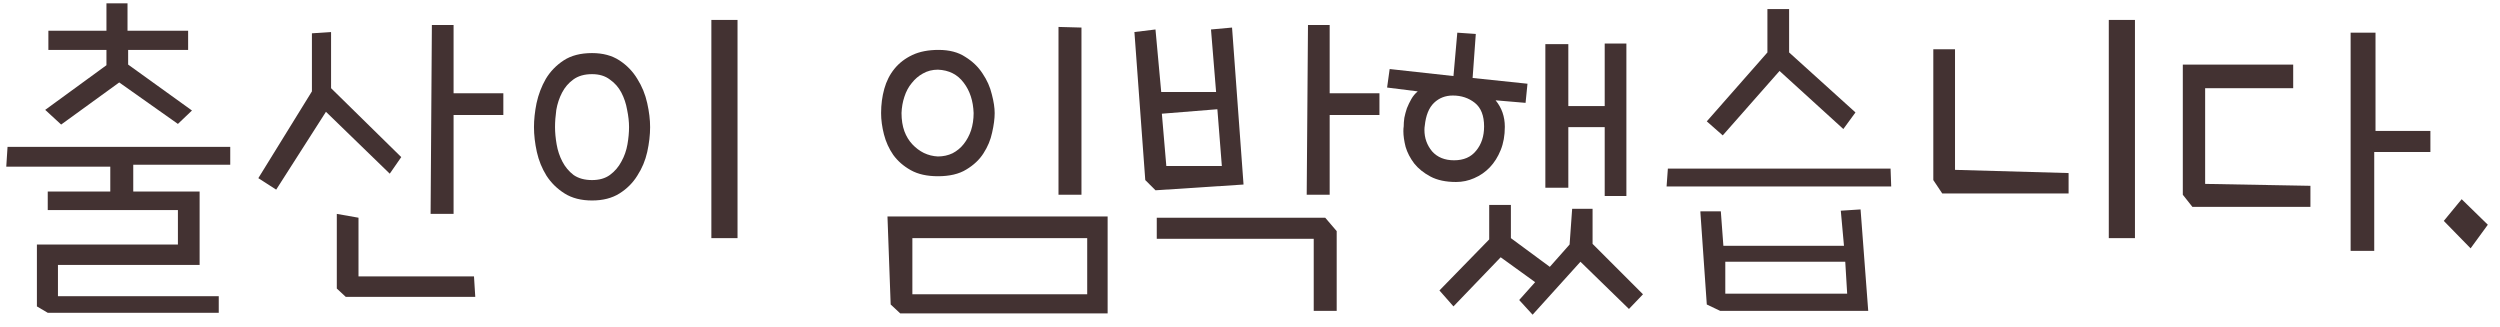<svg width="176" height="23" viewBox="0 0 176 23" fill="none" xmlns="http://www.w3.org/2000/svg">
<path d="M13.244 3.513H9.021V4.546L13.514 7.78L12.525 8.724L8.393 5.804L4.305 8.769L3.182 7.735L7.494 4.591V3.513H3.406V2.165H7.494V0.233H8.977V2.165H13.244V3.513ZM9.381 11.599V13.485H14.053V18.651H4.08V20.852H15.4V22.02H3.361L2.598 21.571V17.214H12.525V14.788H3.361V13.485H7.764V11.733H0.441L0.531 10.341H16.209V11.599H9.381Z" fill="#433232"/>
<path d="M18.186 12.542L21.959 6.433V2.345L23.307 2.255V6.208L28.248 11.06L27.439 12.227L22.947 7.87L19.443 13.351L18.186 12.542ZM30.404 1.761H31.932V6.567H35.435V8.095H31.932V15.058H30.314L30.404 1.761ZM23.711 20.314V15.058L25.238 15.327V19.46H33.369L33.459 20.898H24.34L23.711 20.314Z" fill="#433232"/>
<path d="M37.592 8.948C37.592 8.424 37.652 7.863 37.772 7.264C37.906 6.65 38.123 6.081 38.423 5.557C38.737 5.033 39.157 4.598 39.681 4.254C40.205 3.91 40.871 3.737 41.68 3.737C42.443 3.737 43.087 3.91 43.611 4.254C44.135 4.598 44.555 5.033 44.869 5.557C45.199 6.081 45.431 6.65 45.565 7.264C45.7 7.863 45.768 8.424 45.768 8.948C45.768 9.502 45.7 10.086 45.565 10.7C45.431 11.299 45.199 11.853 44.869 12.362C44.555 12.871 44.135 13.291 43.611 13.62C43.087 13.95 42.443 14.114 41.68 14.114C40.916 14.114 40.272 13.95 39.748 13.62C39.224 13.291 38.797 12.871 38.468 12.362C38.153 11.853 37.929 11.299 37.794 10.7C37.659 10.086 37.592 9.502 37.592 8.948ZM39.074 8.948C39.074 9.323 39.112 9.727 39.187 10.161C39.261 10.595 39.396 11 39.591 11.374C39.785 11.748 40.047 12.063 40.377 12.317C40.721 12.557 41.156 12.677 41.68 12.677C42.189 12.677 42.608 12.557 42.938 12.317C43.282 12.063 43.551 11.748 43.746 11.374C43.956 11 44.098 10.595 44.173 10.161C44.248 9.727 44.285 9.323 44.285 8.948C44.285 8.574 44.24 8.17 44.15 7.735C44.075 7.301 43.941 6.897 43.746 6.522C43.551 6.148 43.282 5.841 42.938 5.602C42.608 5.347 42.189 5.22 41.68 5.22C41.141 5.22 40.699 5.347 40.355 5.602C40.025 5.841 39.763 6.148 39.568 6.522C39.374 6.897 39.239 7.301 39.164 7.735C39.104 8.17 39.074 8.574 39.074 8.948ZM50.08 16.765V1.401H51.922V16.765H50.08Z" fill="#433232"/>
<path d="M62.029 7.96C62.029 7.361 62.104 6.792 62.254 6.253C62.404 5.714 62.643 5.242 62.973 4.838C63.302 4.434 63.721 4.112 64.231 3.872C64.74 3.632 65.353 3.513 66.072 3.513C66.836 3.513 67.465 3.677 67.959 4.007C68.468 4.321 68.872 4.711 69.172 5.175C69.486 5.639 69.704 6.126 69.823 6.635C69.958 7.144 70.025 7.586 70.025 7.96C70.025 8.349 69.966 8.806 69.846 9.33C69.741 9.839 69.539 10.326 69.239 10.79C68.955 11.239 68.55 11.621 68.026 11.935C67.517 12.25 66.851 12.407 66.027 12.407C65.264 12.407 64.627 12.265 64.118 11.98C63.609 11.696 63.197 11.337 62.883 10.902C62.583 10.468 62.366 9.989 62.231 9.465C62.097 8.941 62.029 8.439 62.029 7.96ZM63.467 7.96C63.467 8.439 63.534 8.866 63.669 9.24C63.804 9.6 63.991 9.907 64.231 10.161C64.47 10.416 64.74 10.618 65.039 10.768C65.353 10.917 65.683 11 66.027 11.015C66.402 11.015 66.746 10.94 67.061 10.79C67.375 10.625 67.637 10.408 67.847 10.139C68.071 9.854 68.243 9.532 68.363 9.173C68.483 8.799 68.543 8.394 68.543 7.96C68.513 7.106 68.281 6.395 67.847 5.826C67.412 5.242 66.806 4.935 66.027 4.905C65.638 4.905 65.286 4.995 64.972 5.175C64.672 5.34 64.41 5.564 64.186 5.849C63.961 6.118 63.789 6.44 63.669 6.814C63.549 7.174 63.482 7.556 63.467 7.96ZM76.135 1.94V13.71H74.518V1.896L76.135 1.94ZM62.478 15.237H77.977V22.065H63.377L62.703 21.436L62.478 15.237ZM64.231 16.765V20.718H76.539V16.765H64.231Z" fill="#433232"/>
<path d="M82.109 11.688H86.018L85.703 7.69L81.795 8.005L82.109 11.688ZM80.627 12.677L79.863 2.255L81.346 2.075L81.75 6.478H85.613L85.254 2.075L86.736 1.94L87.545 12.991L81.346 13.396L80.627 12.677ZM92.082 1.761H93.609V6.567H97.113V8.095H93.609V13.71H91.992L92.082 1.761ZM94.103 21.886H92.486V16.81H81.436V15.327H93.295L94.103 16.27V21.886Z" fill="#433232"/>
<path d="M98.82 8.903C98.82 8.724 98.835 8.521 98.865 8.297C98.91 8.072 98.97 7.848 99.045 7.623C99.135 7.398 99.24 7.181 99.359 6.972C99.479 6.762 99.629 6.582 99.809 6.433L97.652 6.163L97.832 4.86L102.324 5.354L102.594 2.3L103.896 2.39L103.672 5.489L107.535 5.894L107.4 7.241L105.289 7.062C105.723 7.586 105.94 8.207 105.94 8.926C105.94 9.54 105.843 10.086 105.648 10.565C105.454 11.045 105.199 11.449 104.885 11.778C104.57 12.108 104.203 12.362 103.784 12.542C103.38 12.722 102.953 12.812 102.504 12.812C101.785 12.812 101.186 12.684 100.707 12.43C100.228 12.175 99.846 11.868 99.561 11.509C99.277 11.134 99.075 10.745 98.955 10.341C98.85 9.922 98.798 9.555 98.798 9.24C98.798 9.09 98.805 8.978 98.82 8.903ZM100.303 8.858C100.288 8.933 100.28 9.031 100.28 9.15C100.28 9.719 100.46 10.221 100.819 10.655C101.194 11.075 101.71 11.284 102.369 11.284C103.043 11.284 103.56 11.06 103.919 10.61C104.293 10.161 104.48 9.592 104.48 8.903C104.48 8.14 104.263 7.586 103.829 7.241C103.395 6.897 102.878 6.725 102.279 6.725C101.755 6.725 101.313 6.897 100.954 7.241C100.595 7.586 100.378 8.125 100.303 8.858ZM112.971 3.063H114.498V13.8H112.971V8.948H110.41V13.216H108.793V3.108H110.41V7.466H112.971V3.063ZM102.324 21.571L101.336 20.448L104.84 16.855V14.429H106.367V16.765L109.107 18.786L110.5 17.214L110.68 14.698H112.117V17.169L115.666 20.718L114.678 21.751L111.264 18.427L107.895 22.155L106.951 21.122L108.074 19.864L105.648 18.112L102.324 21.571Z" fill="#433232"/>
<path d="M120.158 8.544L124.426 3.692V0.638H125.953V3.692L130.625 7.915L129.771 9.083L125.279 4.995L121.281 9.532L120.158 8.544ZM133.141 13.126H117.328L117.418 11.868H133.096L133.141 13.126ZM119.709 14.968V14.878H121.146L121.326 17.304H129.816L129.592 14.833L130.984 14.743L131.523 21.886H121.102L120.158 21.436L119.709 14.968ZM130.041 20.673L129.906 18.427H121.461V20.673H130.041Z" fill="#433232"/>
<path d="M145.629 12.183V13.62H136.734L136.105 12.677V3.468H137.633V11.958L145.629 12.183ZM148.459 16.765V1.401H150.301V16.765H148.459Z" fill="#433232"/>
<path d="M162.654 13.081V14.563H154.344L153.67 13.71V4.546H161.441V6.208H155.242V12.946L162.654 13.081ZM167.146 17.663H165.484V2.3H167.236V9.218H171.1V10.7H167.146V17.663Z" fill="#433232"/>
<path d="M175.143 15.821L173.93 17.483L172.043 15.552L173.301 14.024L175.143 15.821Z" fill="#433232"/>
</svg>
